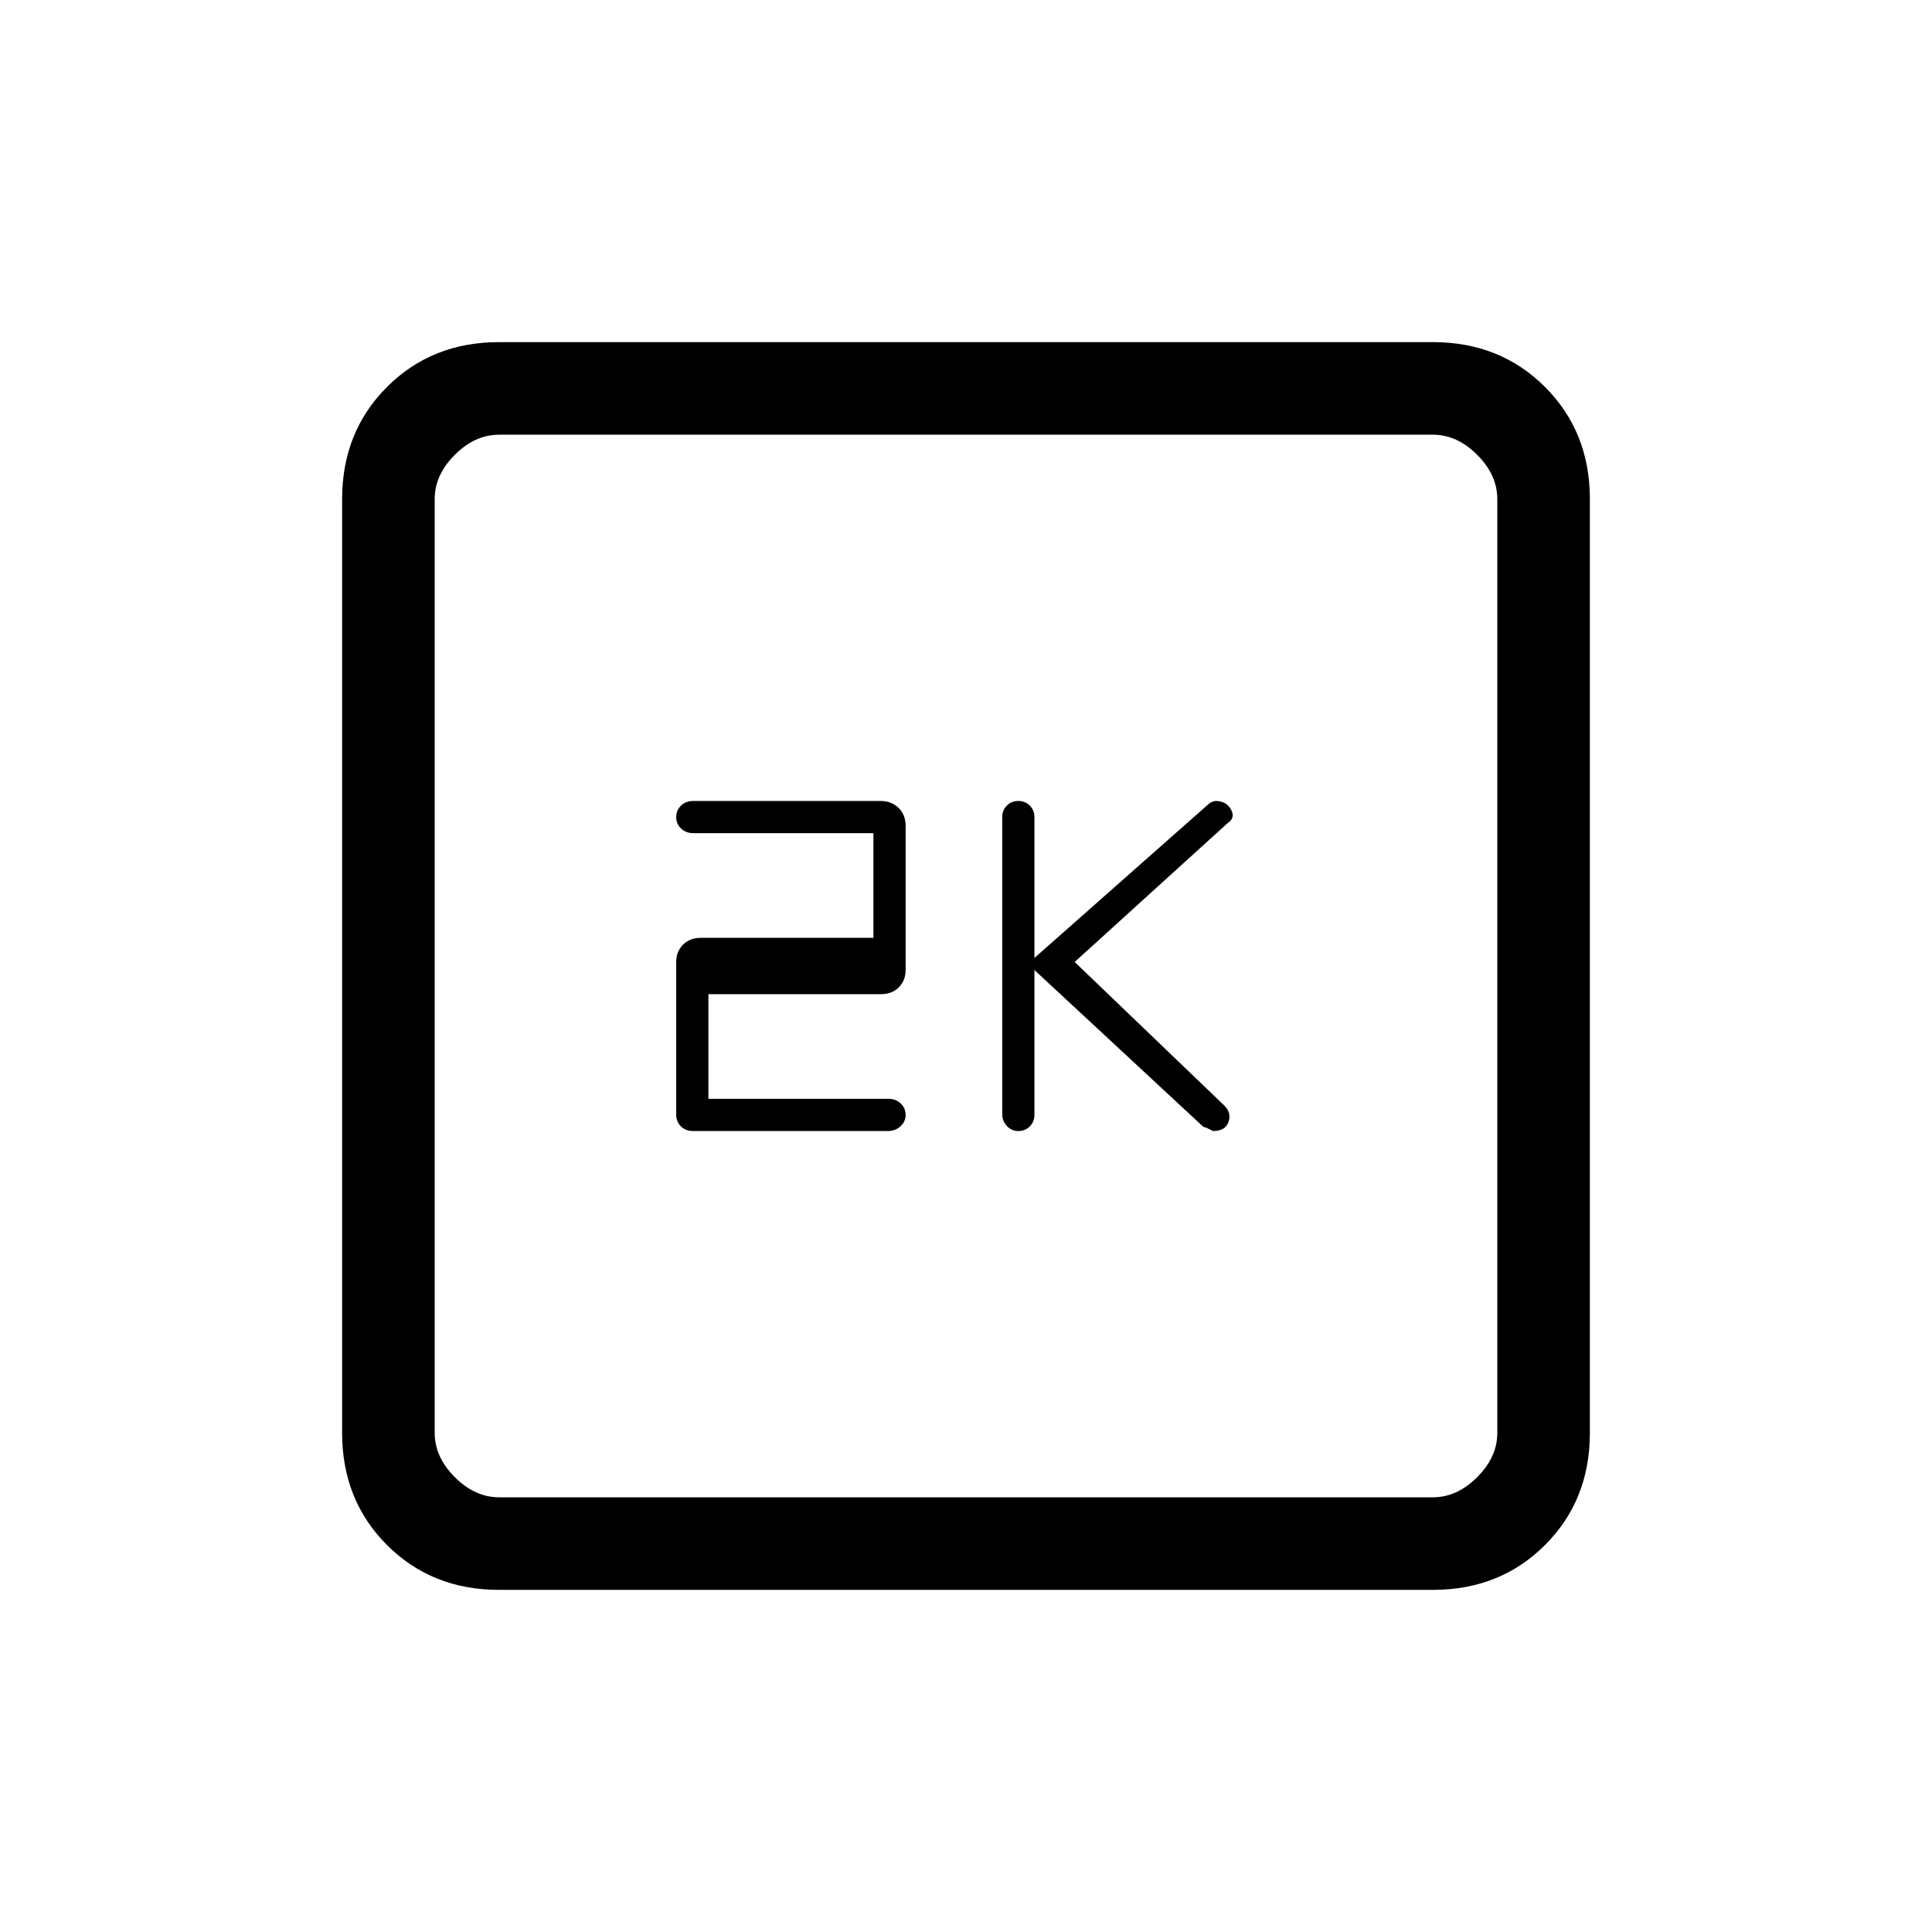 <svg xmlns="http://www.w3.org/2000/svg" height="20" viewBox="0 -960 960 960" width="20"><path d="m514-478 83.94 77.93q1.06.07 4.75 2.07 6.31 0 7.81-4.68T608-411l-74-71 76-69q4-2.6 1.65-6.8-2.36-4.2-7.65-4.2-.48 0-1.67.45-1.2.46-2.33 1.55l-86 76v-70q0-3.4-2.3-5.7-2.3-2.3-5.7-2.3-3.4 0-5.7 2.28-2.3 2.29-2.3 5.67v147.67q0 3.38 2.3 5.88t5.7 2.5q3.4 0 5.7-2.3 2.3-2.3 2.3-5.7v-72Zm-162 64v-52h85.65q5.55 0 8.95-3.4 3.4-3.4 3.4-8.6v-71.56q0-5.64-3.53-9.04-3.53-3.4-8.91-3.4h-93.23q-3.54 0-5.94 2.3-2.39 2.3-2.39 5.7 0 3.4 2.44 5.7 2.44 2.3 6.06 2.3H434v52h-85.65q-5.55 0-8.95 3.4-3.4 3.4-3.4 8.6v75.69q0 3.71 2.37 6.01 2.38 2.3 5.89 2.3h97.04q3.51 0 6.11-2.3 2.59-2.3 2.59-5.7 0-3.4-2.44-5.7-2.44-2.3-6.06-2.3H352ZM248-170q-33.43 0-55.71-22.29Q170-214.57 170-248v-464q0-33.42 22.29-55.71Q214.57-790 248-790h464q33.42 0 55.71 22.29T790-712v464q0 33.43-22.29 55.71Q745.42-170 712-170H248Zm0-46h464q12 0 22-10t10-22v-464q0-12-10-22t-22-10H248q-12 0-22 10t-10 22v464q0 12 10 22t22 10Zm-32-528v528-528Z"/></svg>